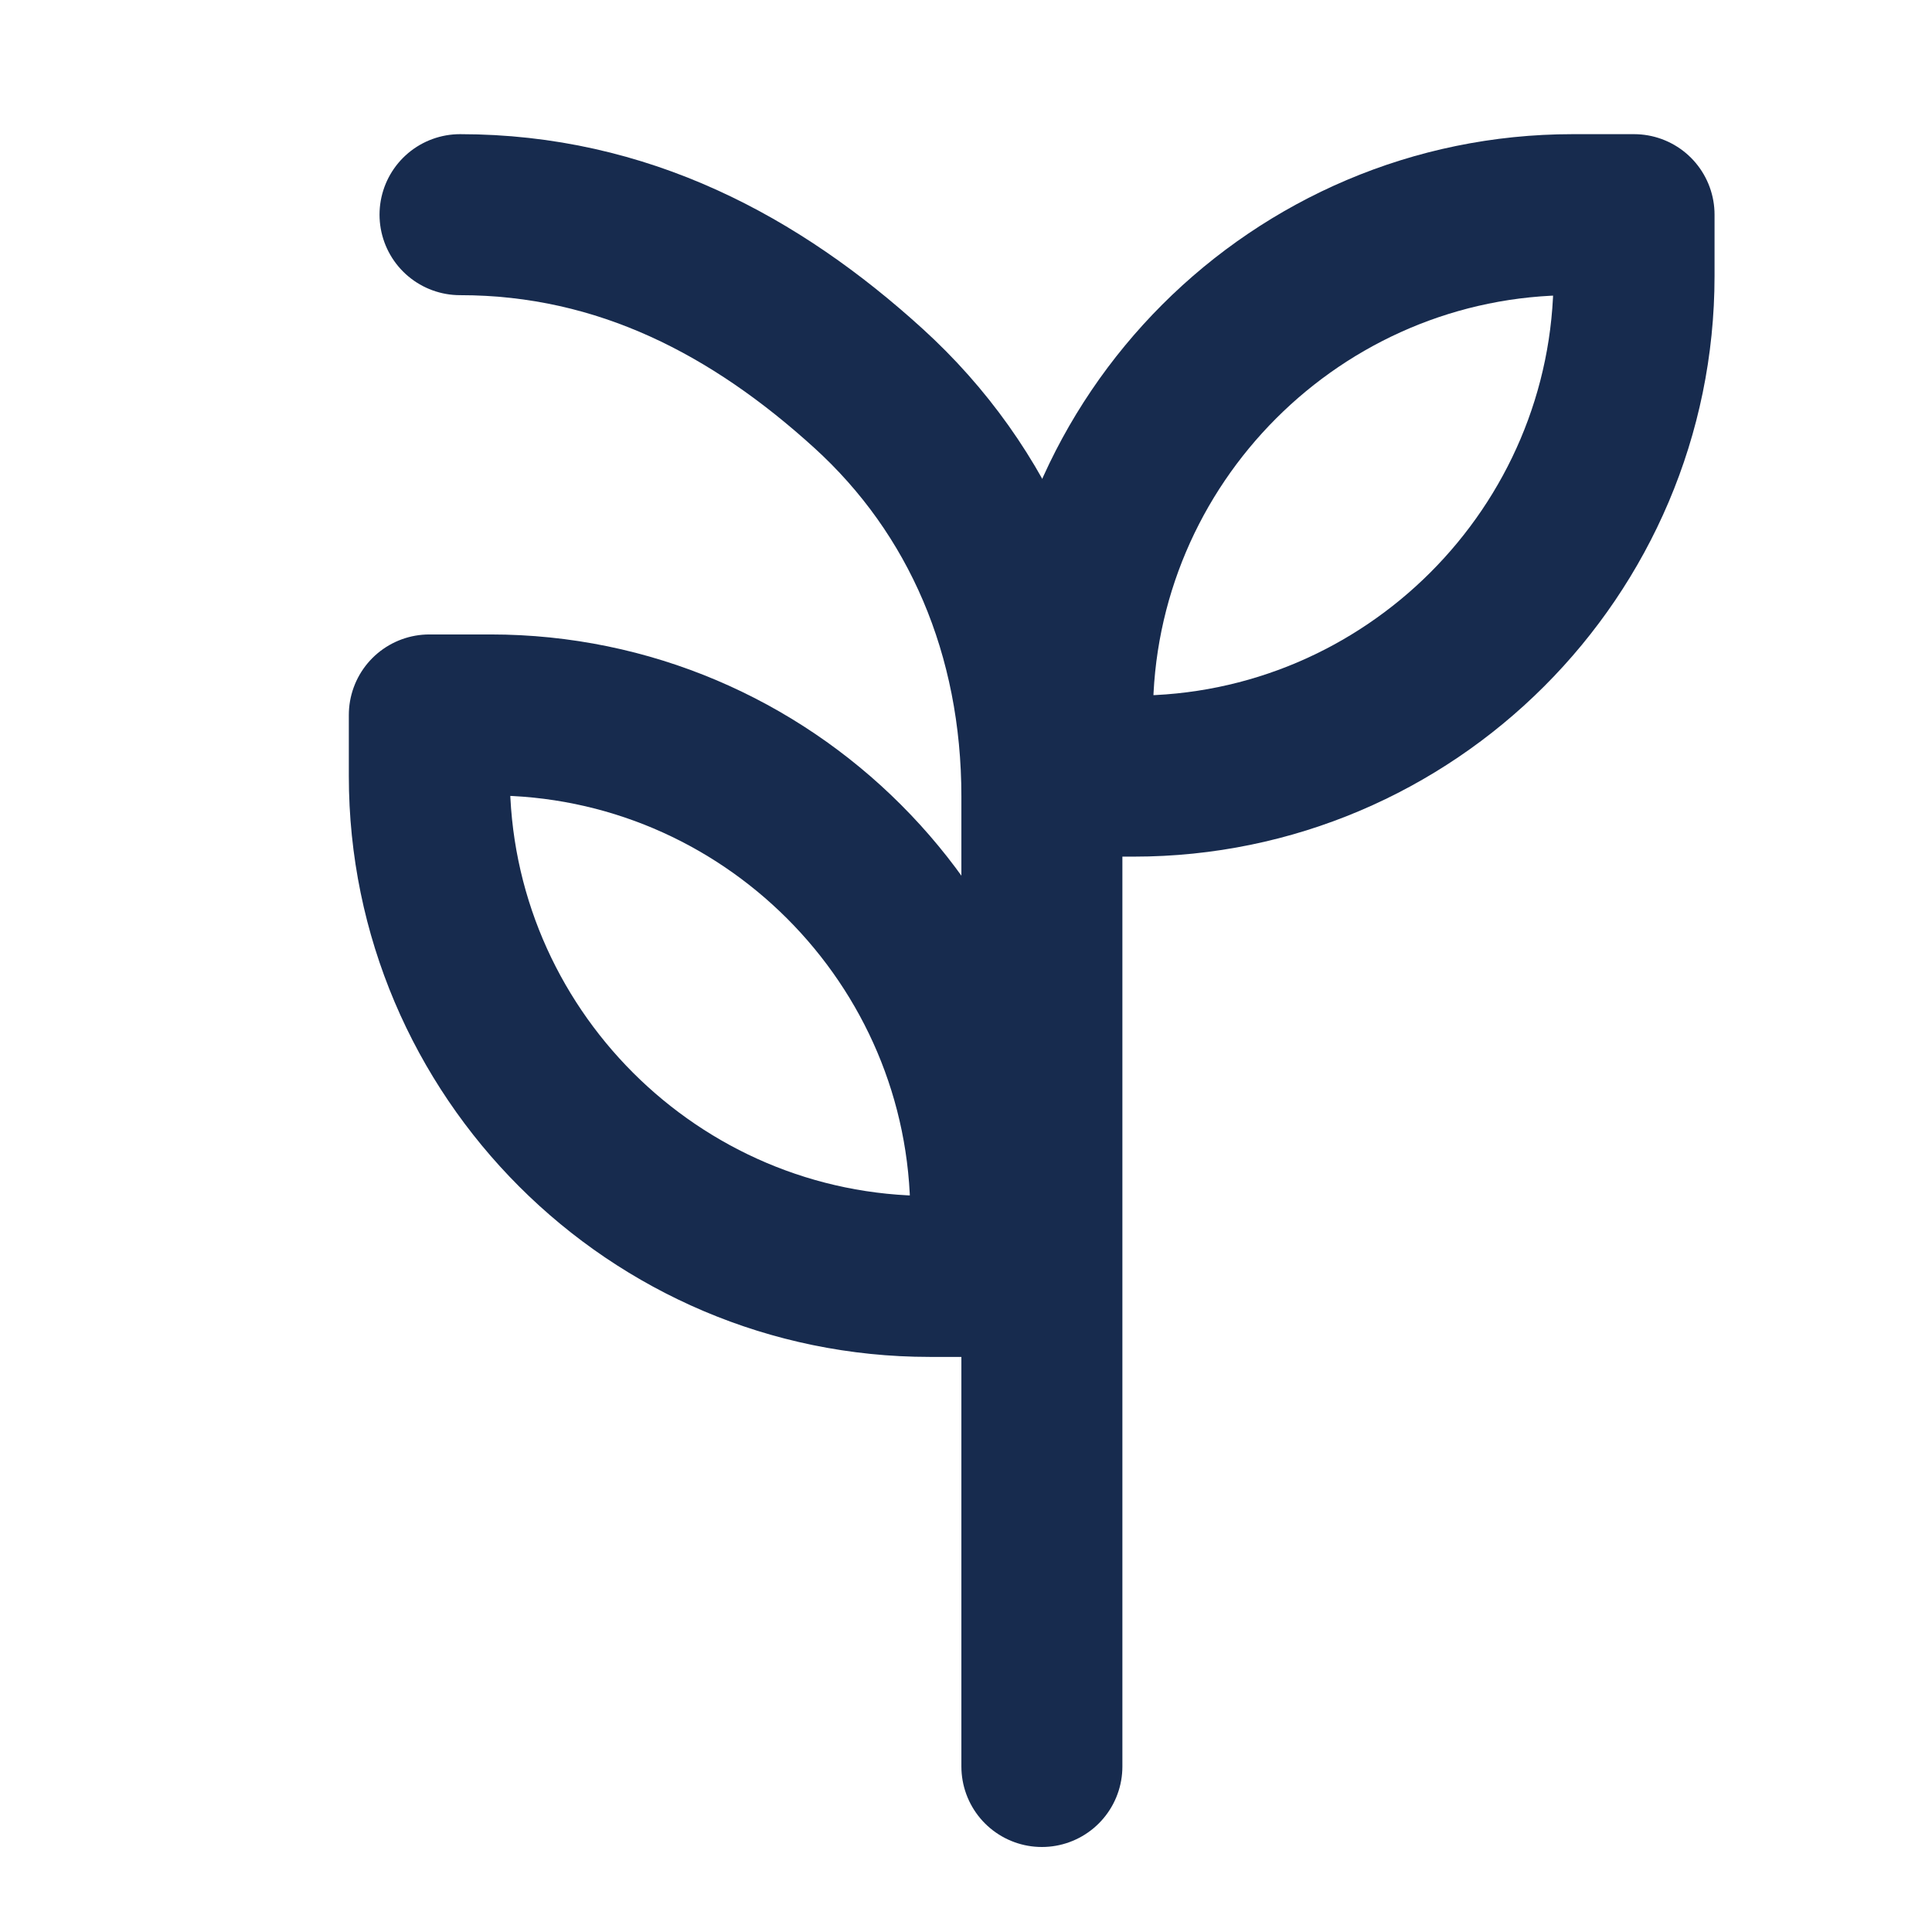 <svg width="18" height="18" viewBox="0 0 18 18" fill="none" xmlns="http://www.w3.org/2000/svg">
<path d="M9.707 16.458V7.422C9.707 5.9 9.137 4.568 8.09 3.617C7.044 2.666 5.808 2 4.286 2" stroke="#172B4E" stroke-width="1.5" stroke-miterlimit="10" stroke-linecap="round" stroke-linejoin="round"/>
<path d="M9.231 11.321C9.231 11.511 9.231 11.702 9.231 11.892C9.041 11.892 8.851 11.892 8.661 11.892C6.093 11.892 4 9.799 4 7.231C4 7.041 4 6.851 4 6.661C4.19 6.661 4.38 6.661 4.571 6.661C7.139 6.661 9.231 8.753 9.231 11.321Z" stroke="#172B4E" stroke-width="1.5" stroke-miterlimit="10" stroke-linecap="round" stroke-linejoin="round"/>
<path d="M9.992 6.661C9.992 6.851 9.992 7.041 9.992 7.231C10.182 7.231 10.373 7.231 10.563 7.231C13.131 7.231 15.224 5.139 15.224 2.571C15.224 2.38 15.224 2.19 15.224 2C15.033 2 14.843 2 14.653 2C12.085 2 9.992 4.093 9.992 6.661Z" stroke="#172B4E" stroke-width="1.5" stroke-miterlimit="10" stroke-linecap="round" stroke-linejoin="round"/>
</svg>
